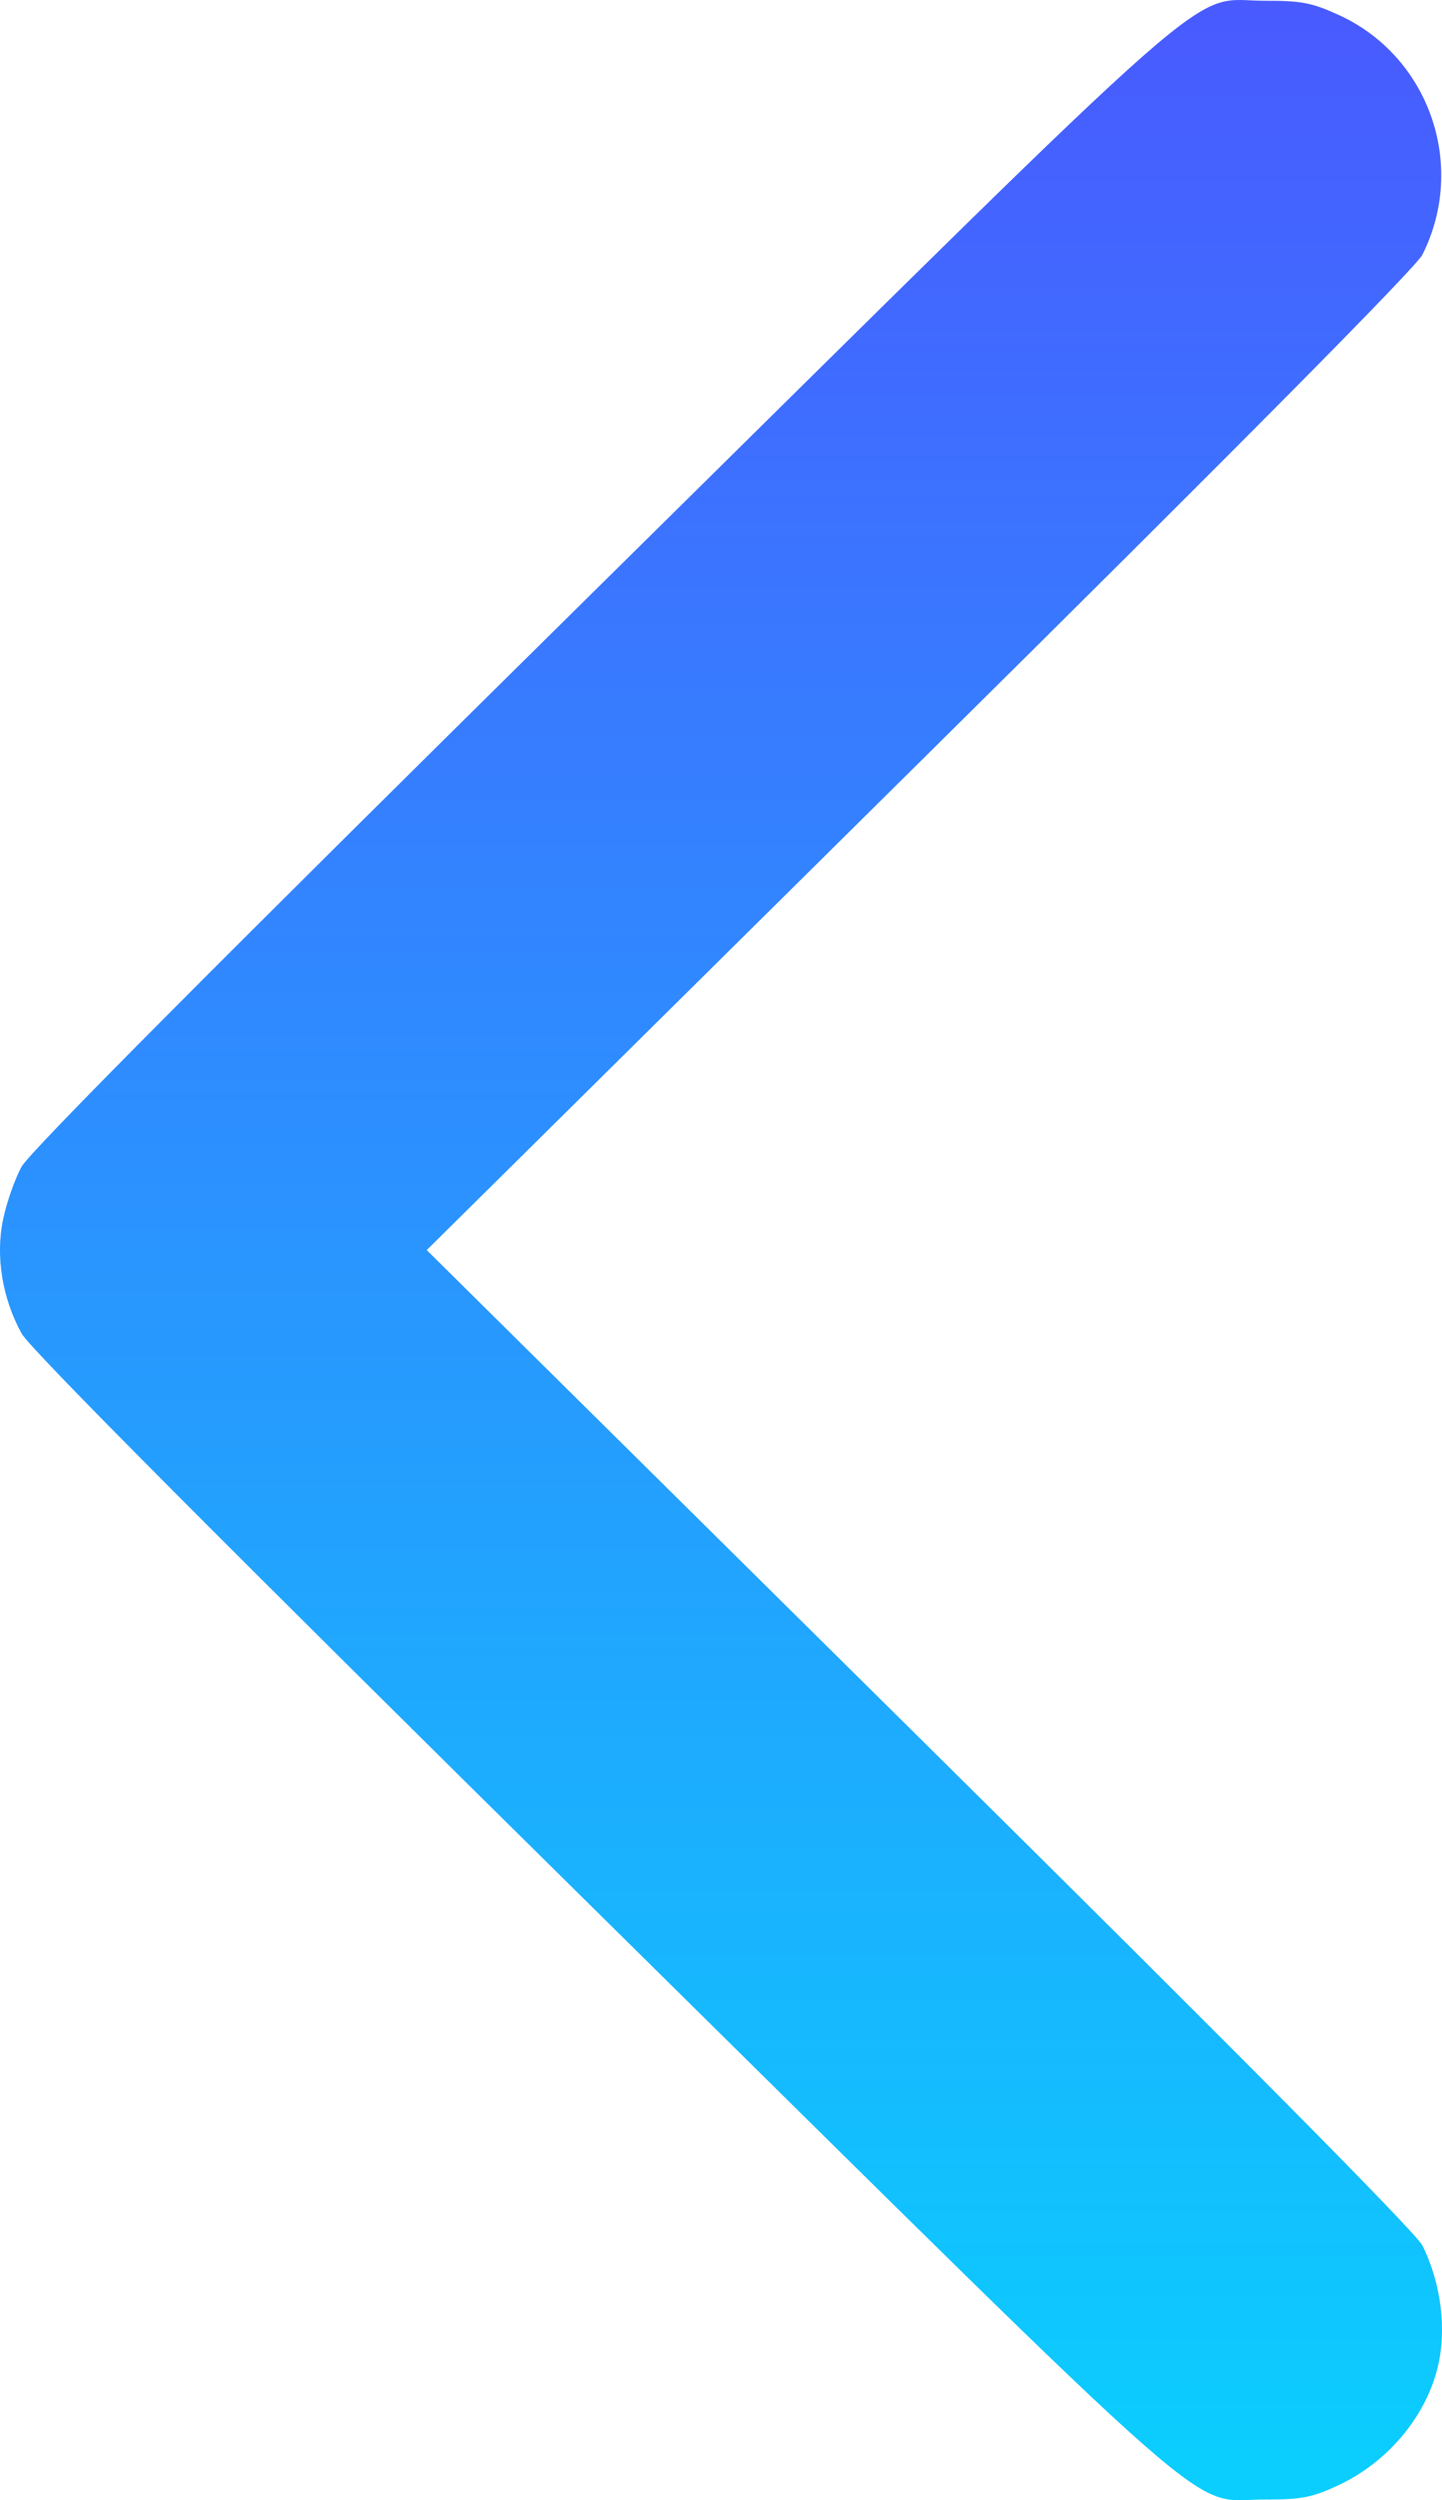<svg width="15" height="26" viewBox="0 0 15 26" fill="none" xmlns="http://www.w3.org/2000/svg">
<path fill-rule="evenodd" clip-rule="evenodd" d="M14.957 24.61C14.832 25.136 14.428 25.614 13.906 25.852C13.644 25.973 13.532 25.994 13.16 25.993C12.337 25.99 12.893 26.479 6.255 19.926C2.251 15.975 0.312 14.026 0.225 13.868C0.023 13.5 -0.048 13.065 0.032 12.682C0.068 12.507 0.155 12.259 0.225 12.132C0.312 11.974 2.251 10.025 6.255 6.074C12.894 -0.479 12.338 0.009 13.16 0.008C13.533 0.007 13.645 0.028 13.918 0.152C14.864 0.579 15.264 1.717 14.796 2.649C14.729 2.781 12.906 4.622 9.566 7.926L4.439 13L9.566 18.074C12.919 21.391 14.729 23.218 14.796 23.351C14.989 23.738 15.051 24.218 14.957 24.61Z" fill="url(#paint0_linear_259_286)"/>
<defs>
<linearGradient id="paint0_linear_259_286" x1="7.5" y1="26" x2="7.5" y2="-3.27835e-07" gradientUnits="userSpaceOnUse">
<stop stop-color="#0ACFFE"/>
<stop offset="1" stop-color="#495AFF"/>
</linearGradient>
</defs>
</svg>
